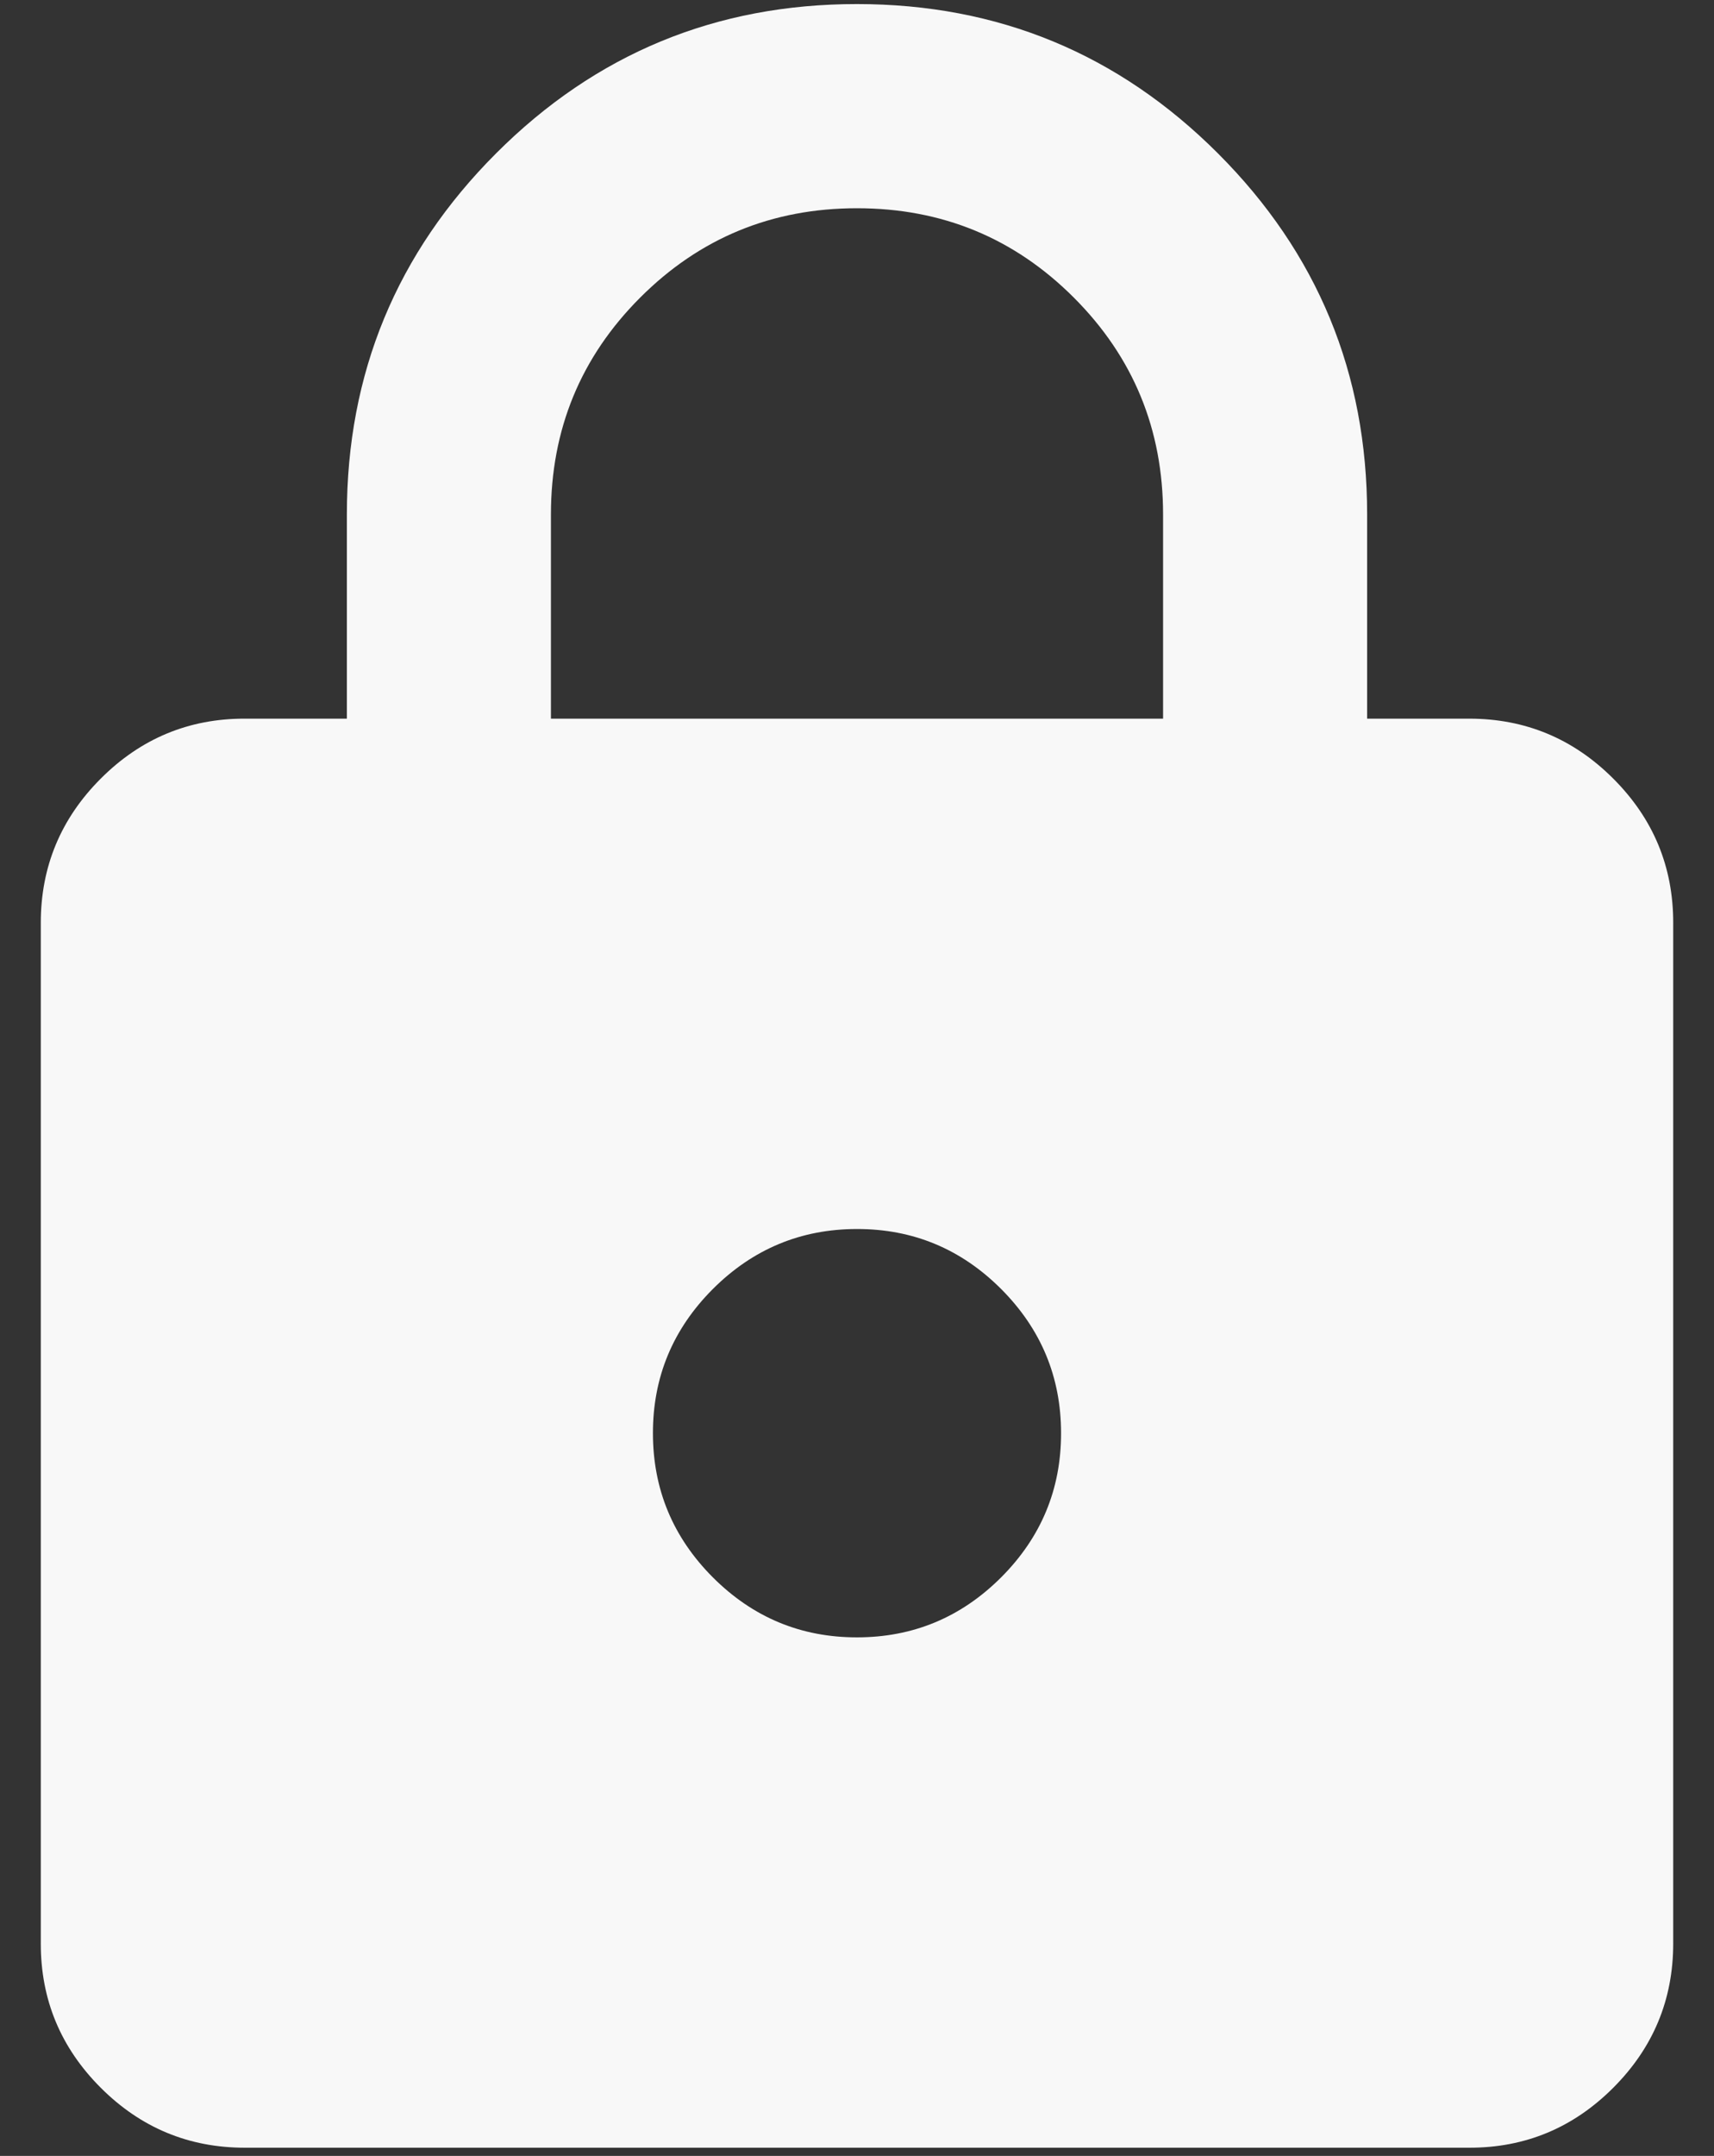 <svg width="35" height="44" viewBox="0 0 35 44" fill="none" xmlns="http://www.w3.org/2000/svg">
<rect x="0" y="0" width="35" height="44" fill="#333333" stroke="none"/>
<path d="M5 43.833C3.854 43.833 2.873 43.425 2.056 42.608C1.24 41.792 0.832 40.811 0.833 39.667V18.833C0.833 17.688 1.242 16.706 2.058 15.89C2.875 15.073 3.856 14.665 5 14.667H7.083V10.5C7.083 7.618 8.099 5.161 10.131 3.129C12.163 1.097 14.619 0.082 17.5 0.083C20.382 0.083 22.839 1.099 24.871 3.131C26.903 5.163 27.918 7.619 27.917 10.5V14.667H30C31.146 14.667 32.127 15.075 32.944 15.892C33.76 16.708 34.168 17.689 34.167 18.833V39.667C34.167 40.812 33.758 41.794 32.942 42.61C32.125 43.427 31.144 43.835 30 43.833H5ZM17.5 33.417C18.646 33.417 19.627 33.008 20.444 32.192C21.26 31.375 21.668 30.394 21.667 29.25C21.667 28.104 21.258 27.123 20.442 26.306C19.625 25.49 18.644 25.082 17.5 25.083C16.354 25.083 15.373 25.492 14.556 26.308C13.74 27.125 13.332 28.105 13.333 29.25C13.333 30.396 13.742 31.377 14.558 32.194C15.375 33.01 16.355 33.418 17.5 33.417ZM11.25 14.667H23.75V10.5C23.75 8.764 23.142 7.288 21.927 6.073C20.712 4.858 19.236 4.25 17.5 4.25C15.764 4.25 14.288 4.858 13.073 6.073C11.858 7.288 11.25 8.764 11.25 10.5V14.667Z" fill="#F8F8F8"/>
</svg>
